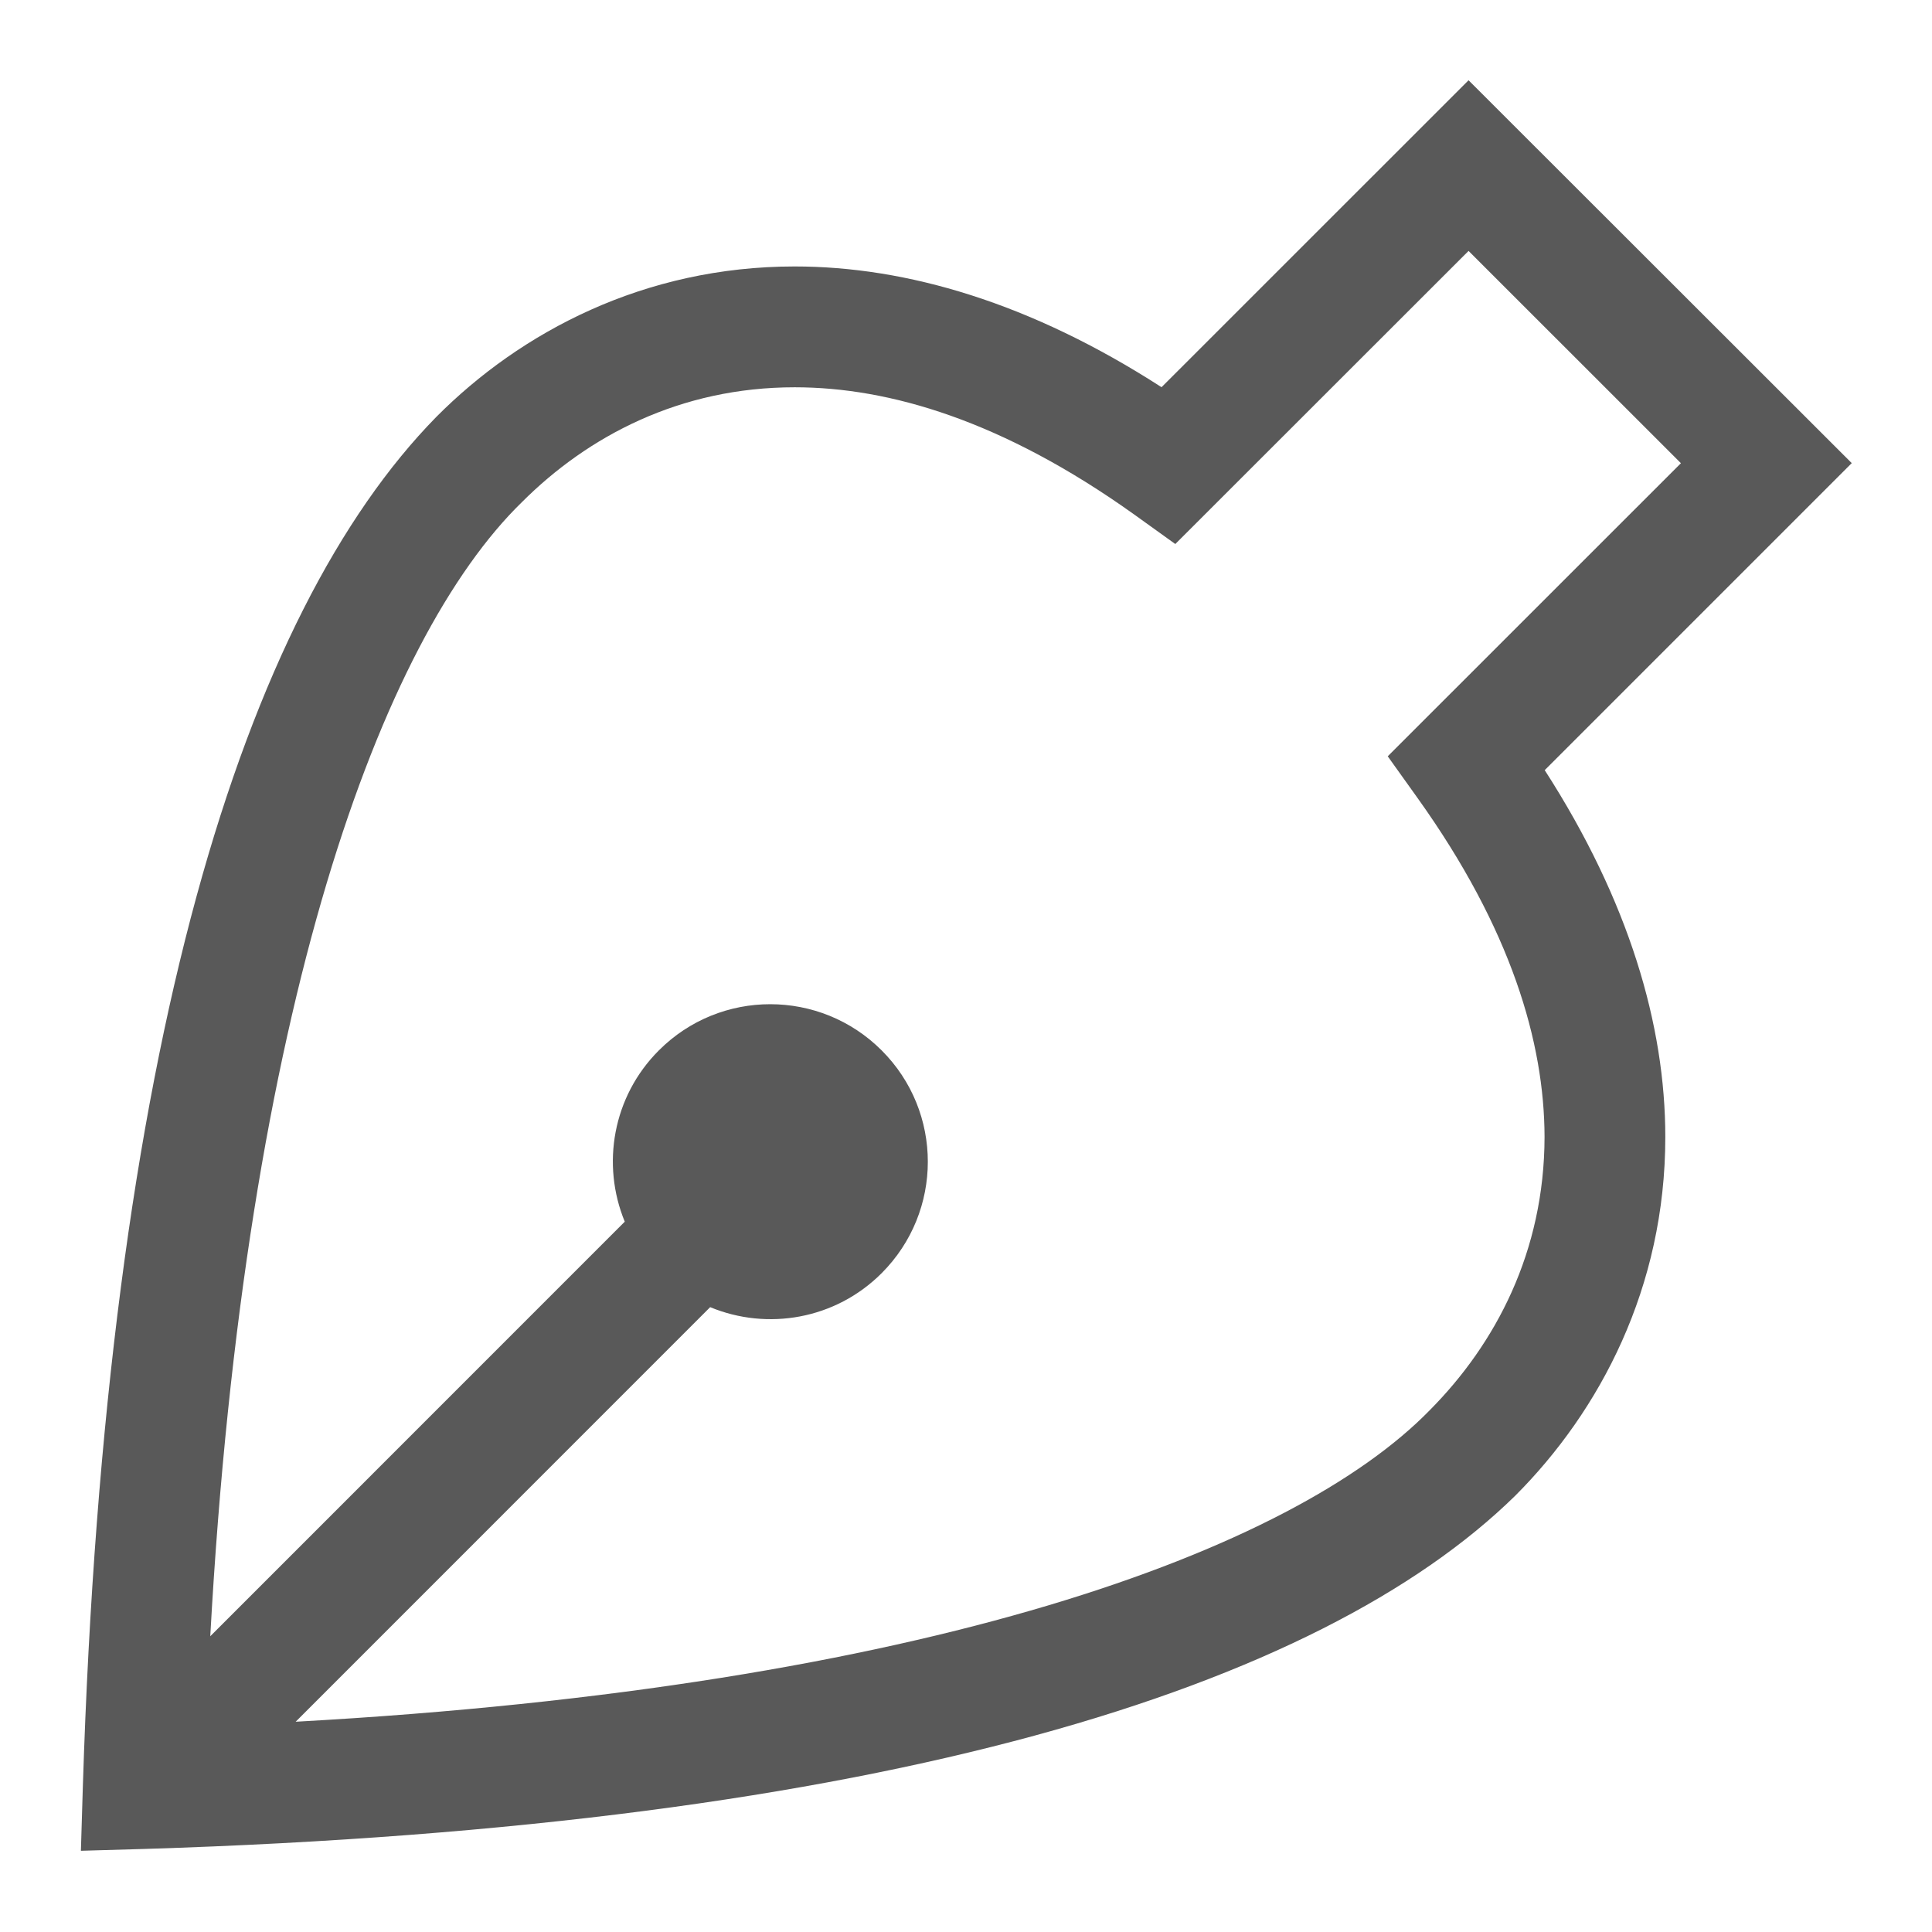 <svg viewBox="0 0 24 24" xmlns="http://www.w3.org/2000/svg">
  <path d="M17.76, 17.519c-1.696, 1.738 -6.241, 3.435 -14.087, 3.869l5.149, -5.15c0.709, 0.294 1.554, 0.154 2.13, -0.422c0.765, -0.766 0.765, -2.004 -0, -2.768c-0.764, -0.764 -2.003, -0.765 -2.767, -0c-0.576, 0.575 -0.716, 1.42 -0.424, 2.128l-5.149, 5.15c0.433, -7.847 2.13, -12.391 3.87, -14.087c0.821, -0.821 1.964, -1.428 3.39, -1.428c1.176, -0 2.583, 0.414 4.213, 1.577l0.515, 0.37l3.643, -3.641l2.638, 2.637l-3.642, 3.641l0.371, 0.519c1.163, 1.626 1.574, 3.034 1.577, 4.21c-0.003, 1.427 -0.608, 2.57 -1.427, 3.395m5.243, -11.766l-4.76, -4.756l-3.814, 3.813c-1.627, -1.05 -3.169, -1.5 -4.557, -1.5c-1.869, -0 -3.403, 0.813 -4.452, 1.869c-2.382, 2.429 -4.103, 7.801 -4.391, 17.019l-0.024, 0.793l0.796, -0.023c9.218, -0.288 14.592, -2.007 17.022, -4.388c1.051, -1.052 1.864, -2.586 1.864, -4.456c-0, -1.387 -0.45, -2.93 -1.498, -4.557l3.814, -3.814Z" style="fill: rgb(89, 89, 89);"/>
</svg>
